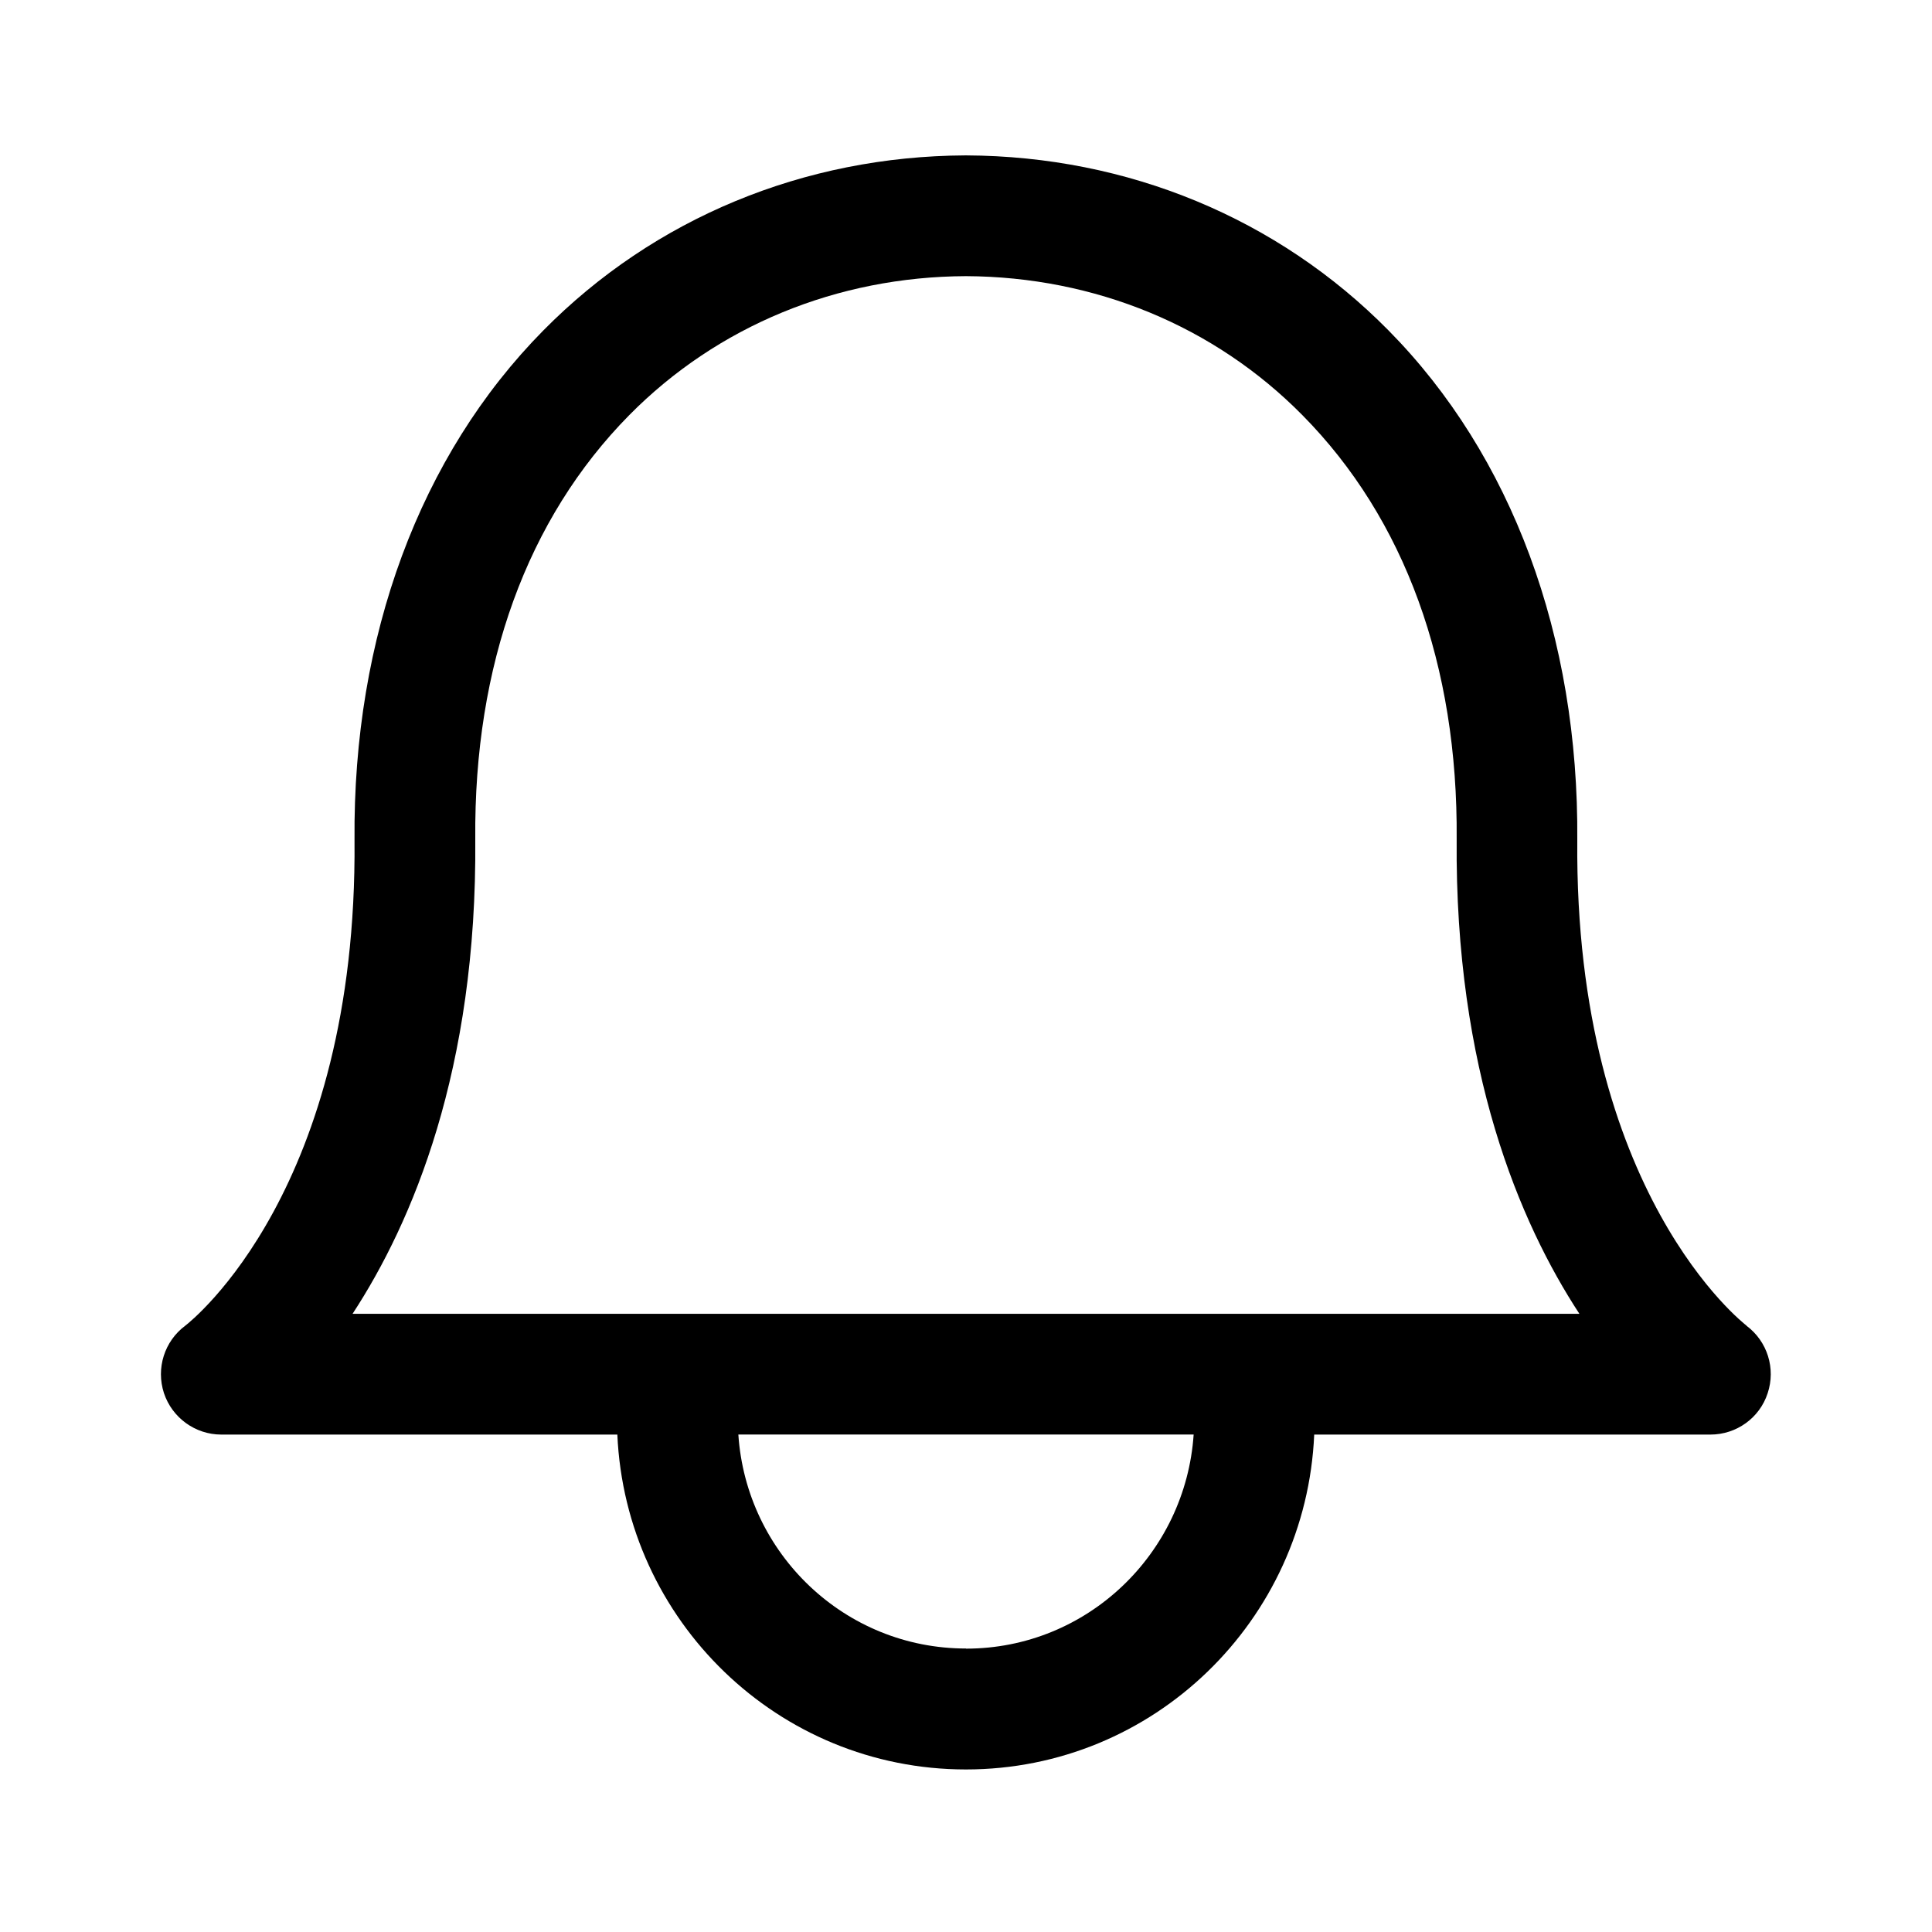 <svg width="30" height="30" viewBox="0 0 30 30" fill="none" xmlns="http://www.w3.org/2000/svg">
  <path
    d="M27.121 20.585C27.096 20.565 24.446 18.535 24.492 13.047C24.517 9.883 23.477 7.07 21.559 5.129C19.84 3.388 17.512 2.425 15.006 2.413H14.99C12.485 2.425 10.158 3.388 8.438 5.13C6.52 7.071 5.478 9.883 5.505 13.047C5.551 18.46 2.98 20.506 2.877 20.585C2.553 20.826 2.42 21.247 2.546 21.633C2.674 22.017 3.034 22.276 3.436 22.276H9.586C9.714 25.164 12.082 27.476 14.999 27.476C17.915 27.476 20.281 25.164 20.407 22.276H26.56C26.962 22.276 27.323 22.019 27.448 21.634C27.576 21.25 27.444 20.828 27.119 20.586L27.121 20.585ZM15 25.598C13.119 25.598 11.588 24.126 11.465 22.275H18.535C18.41 24.125 16.881 25.6 15 25.6V25.598ZM5.475 20.4C6.4 18.985 7.41 16.615 7.38 13.03C7.357 10.33 8.185 8.053 9.771 6.446C11.137 5.063 12.996 4.296 15 4.288C17.004 4.298 18.859 5.063 20.225 6.448C21.812 8.054 22.641 10.33 22.619 13.031C22.589 16.616 23.6 18.988 24.525 20.401H5.475V20.4Z"
    fill="currentColor" />
</svg>
